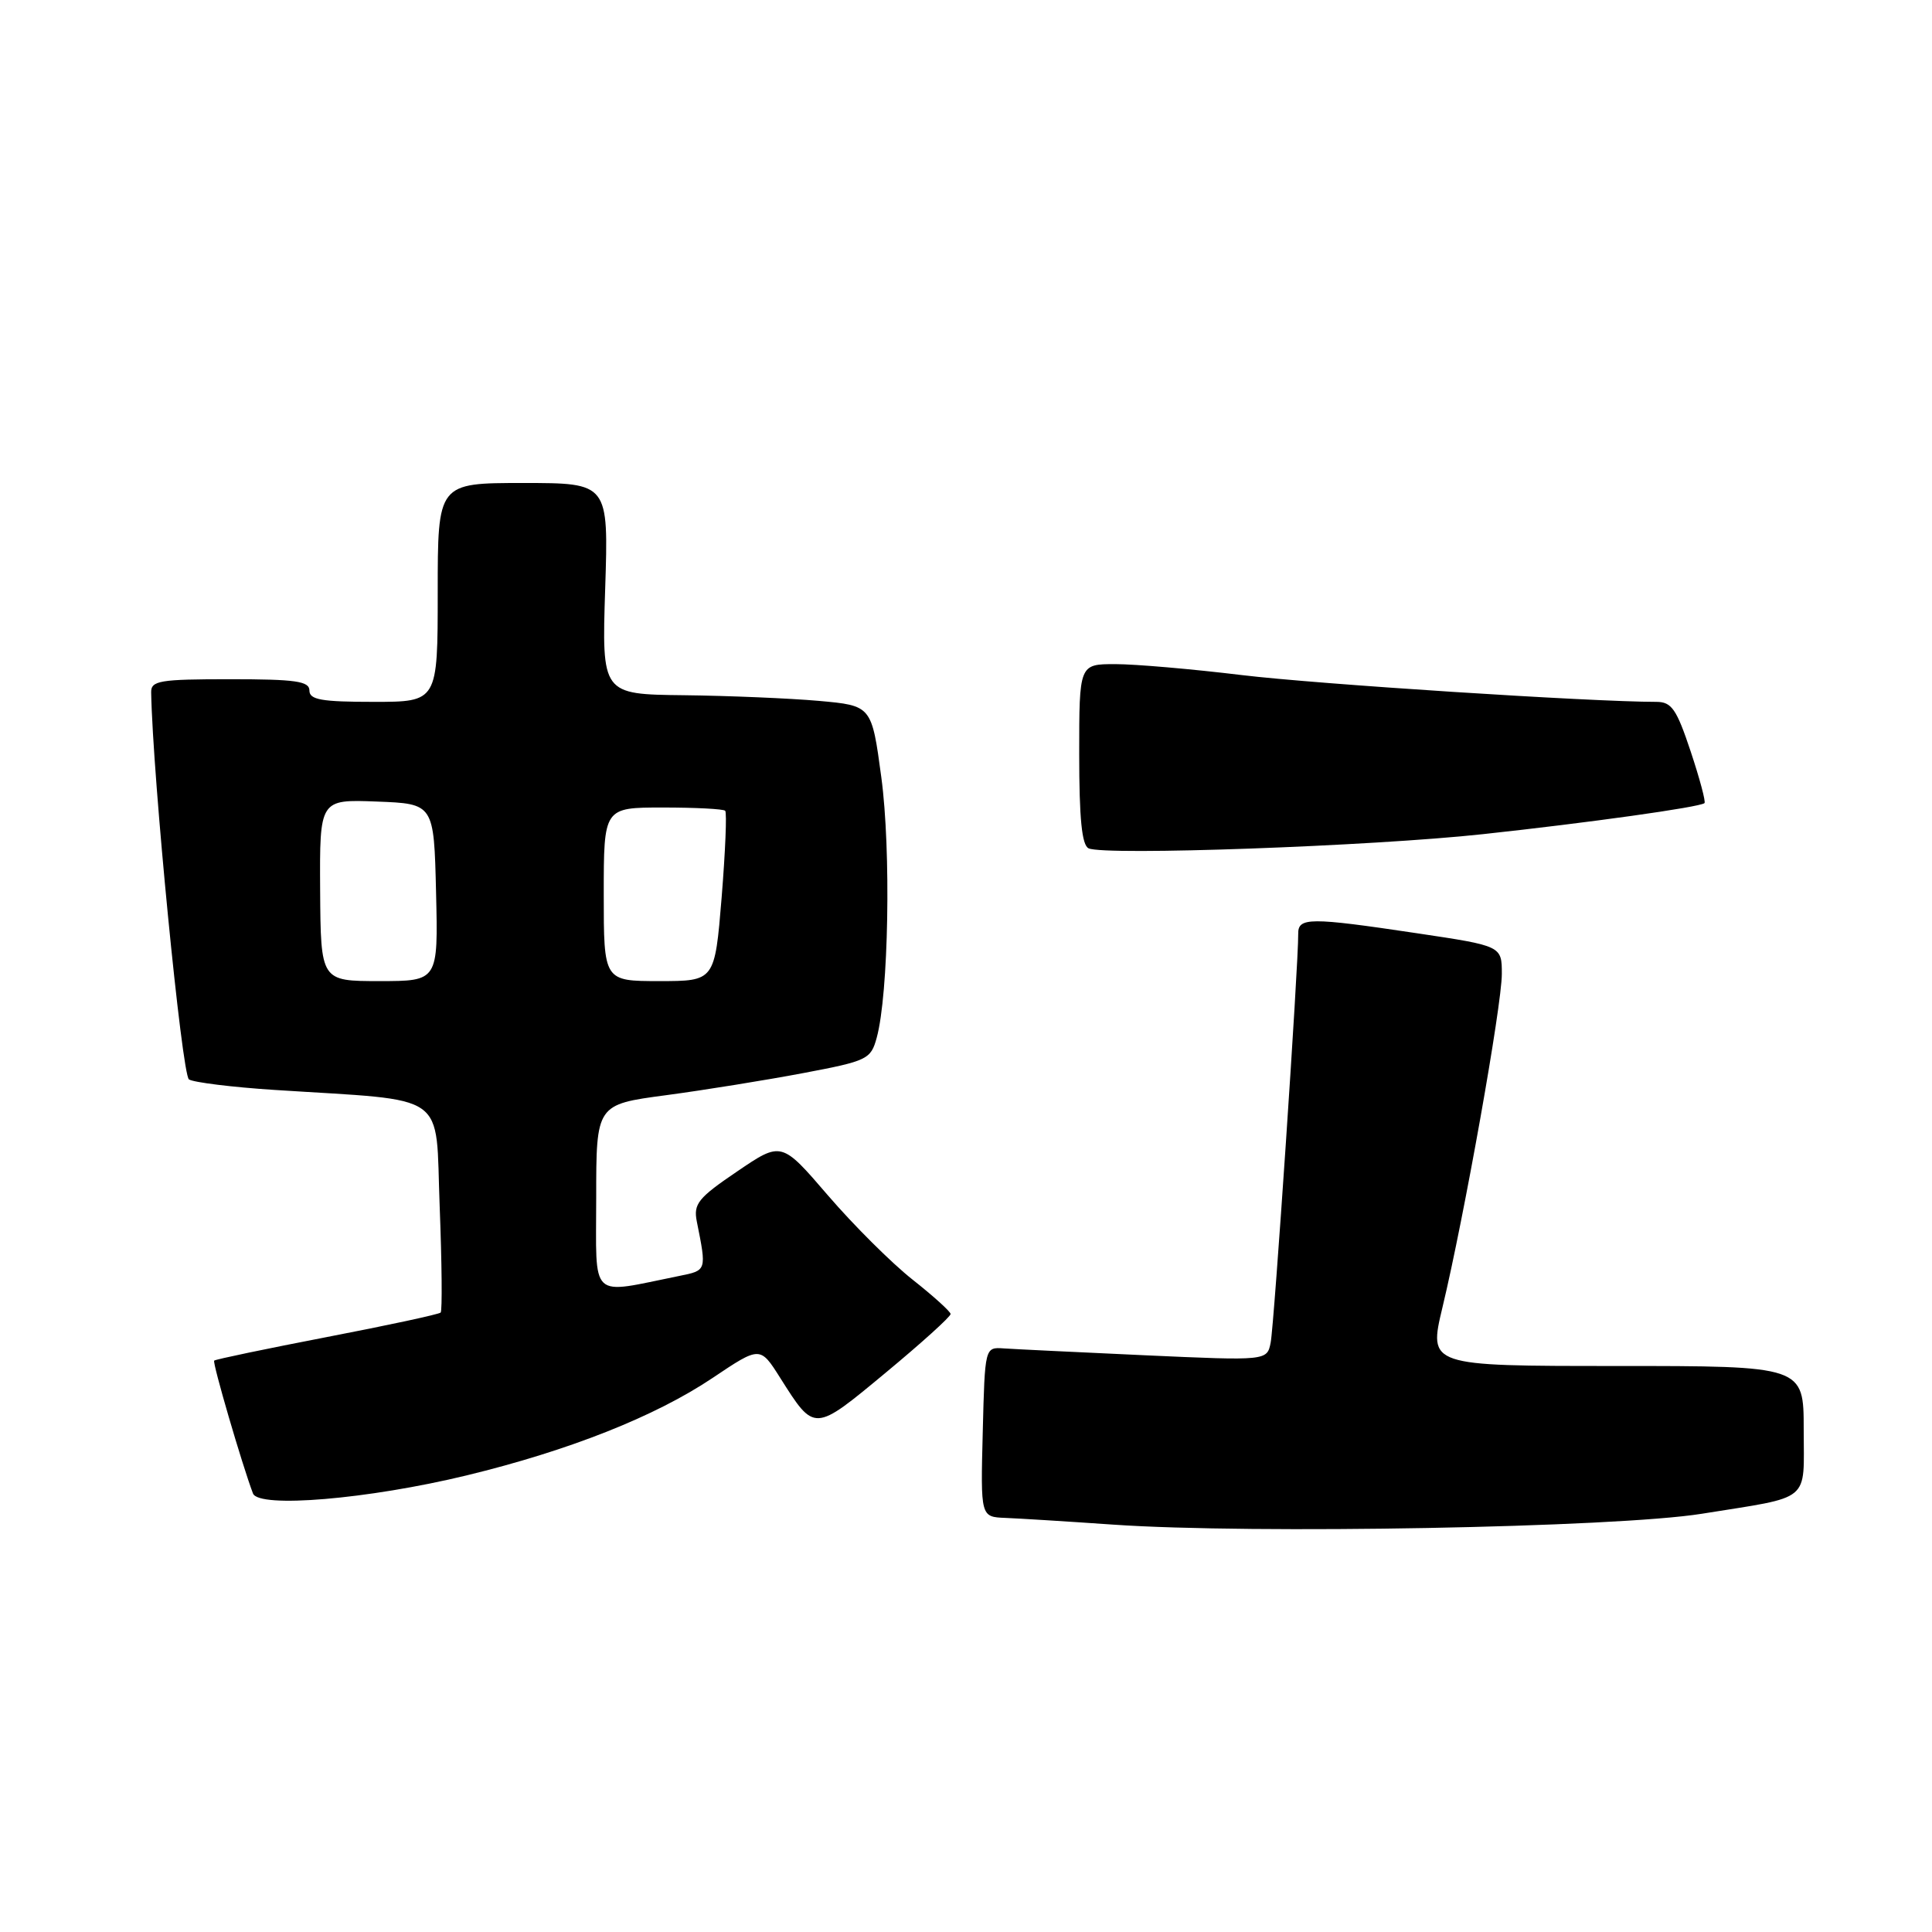 <?xml version="1.0" encoding="UTF-8" standalone="no"?>
<!DOCTYPE svg PUBLIC "-//W3C//DTD SVG 1.1//EN" "http://www.w3.org/Graphics/SVG/1.1/DTD/svg11.dtd" >
<svg xmlns="http://www.w3.org/2000/svg" xmlns:xlink="http://www.w3.org/1999/xlink" version="1.1" viewBox="0 0 256 256">
 <g >
 <path fill="currentColor"
d=" M 225.50 200.58 C 240.19 198.22 239.00 199.20 239.00 189.43 C 239.00 181.00 239.00 181.00 214.14 181.00 C 189.28 181.00 189.28 181.00 191.13 173.25 C 194.01 161.24 199.00 133.22 199.00 129.06 C 199.00 125.34 199.00 125.34 187.75 123.66 C 173.50 121.53 171.99 121.54 172.02 123.75 C 172.07 127.57 168.83 175.65 168.37 177.90 C 167.89 180.31 167.89 180.31 151.69 179.58 C 142.79 179.17 134.38 178.77 133.00 178.67 C 130.50 178.50 130.50 178.50 130.22 189.75 C 129.93 201.00 129.93 201.00 133.22 201.13 C 135.02 201.20 141.45 201.60 147.50 202.02 C 165.95 203.30 214.10 202.41 225.50 200.58 Z  M 61.82 195.50 C 75.42 192.20 86.81 187.69 94.43 182.58 C 100.72 178.36 100.72 178.36 103.39 182.59 C 107.96 189.80 107.81 189.81 117.37 181.88 C 122.12 177.94 125.98 174.45 125.96 174.11 C 125.94 173.78 123.66 171.72 120.90 169.54 C 118.13 167.35 113.10 162.34 109.71 158.40 C 103.55 151.23 103.55 151.23 97.68 155.22 C 92.50 158.73 91.87 159.52 92.33 161.85 C 93.64 168.40 93.66 168.33 90.00 169.07 C 77.95 171.50 79.00 172.49 79.00 158.72 C 79.00 146.35 79.00 146.35 88.25 145.12 C 93.34 144.44 101.52 143.12 106.43 142.19 C 114.95 140.58 115.39 140.36 116.17 137.50 C 117.75 131.73 118.08 112.63 116.78 103.00 C 115.50 93.50 115.50 93.50 108.50 92.87 C 104.65 92.53 96.60 92.19 90.62 92.12 C 79.74 92.00 79.74 92.00 80.19 78.00 C 80.64 64.00 80.64 64.00 69.32 64.00 C 58.00 64.00 58.00 64.00 58.00 78.50 C 58.00 93.00 58.00 93.00 49.50 93.00 C 42.61 93.00 41.00 92.72 41.00 91.50 C 41.00 90.26 39.17 90.00 30.50 90.00 C 21.15 90.00 20.00 90.19 20.03 91.75 C 20.23 102.87 24.10 142.44 25.04 143.03 C 25.69 143.43 30.79 144.06 36.36 144.42 C 59.79 145.94 57.66 144.43 58.26 159.86 C 58.55 167.36 58.61 173.69 58.39 173.92 C 58.17 174.15 51.40 175.61 43.34 177.16 C 35.27 178.72 28.54 180.12 28.38 180.29 C 28.12 180.54 32.09 194.12 33.52 197.89 C 34.27 199.88 48.81 198.65 61.82 195.50 Z  M 196.50 110.53 C 210.56 109.01 225.20 106.96 225.85 106.42 C 226.05 106.26 225.22 103.17 224.02 99.56 C 222.15 93.95 221.50 93.00 219.47 93.00 C 210.83 93.00 174.44 90.65 164.53 89.45 C 157.95 88.65 150.41 88.00 147.78 88.00 C 143.00 88.00 143.00 88.00 143.00 99.92 C 143.00 108.47 143.35 112.00 144.25 112.41 C 146.38 113.40 181.75 112.13 196.50 110.53 Z  M 42.42 117.96 C 42.35 105.92 42.35 105.92 49.92 106.21 C 57.50 106.50 57.50 106.50 57.78 118.25 C 58.06 130.00 58.06 130.00 50.28 130.00 C 42.50 130.00 42.50 130.00 42.42 117.96 Z  M 80.00 118.50 C 80.00 107.00 80.00 107.00 87.83 107.00 C 92.14 107.00 95.86 107.19 96.09 107.43 C 96.33 107.66 96.11 112.84 95.62 118.93 C 94.71 130.00 94.71 130.00 87.36 130.00 C 80.00 130.00 80.00 130.00 80.00 118.50 Z "/>
</g>
</svg>